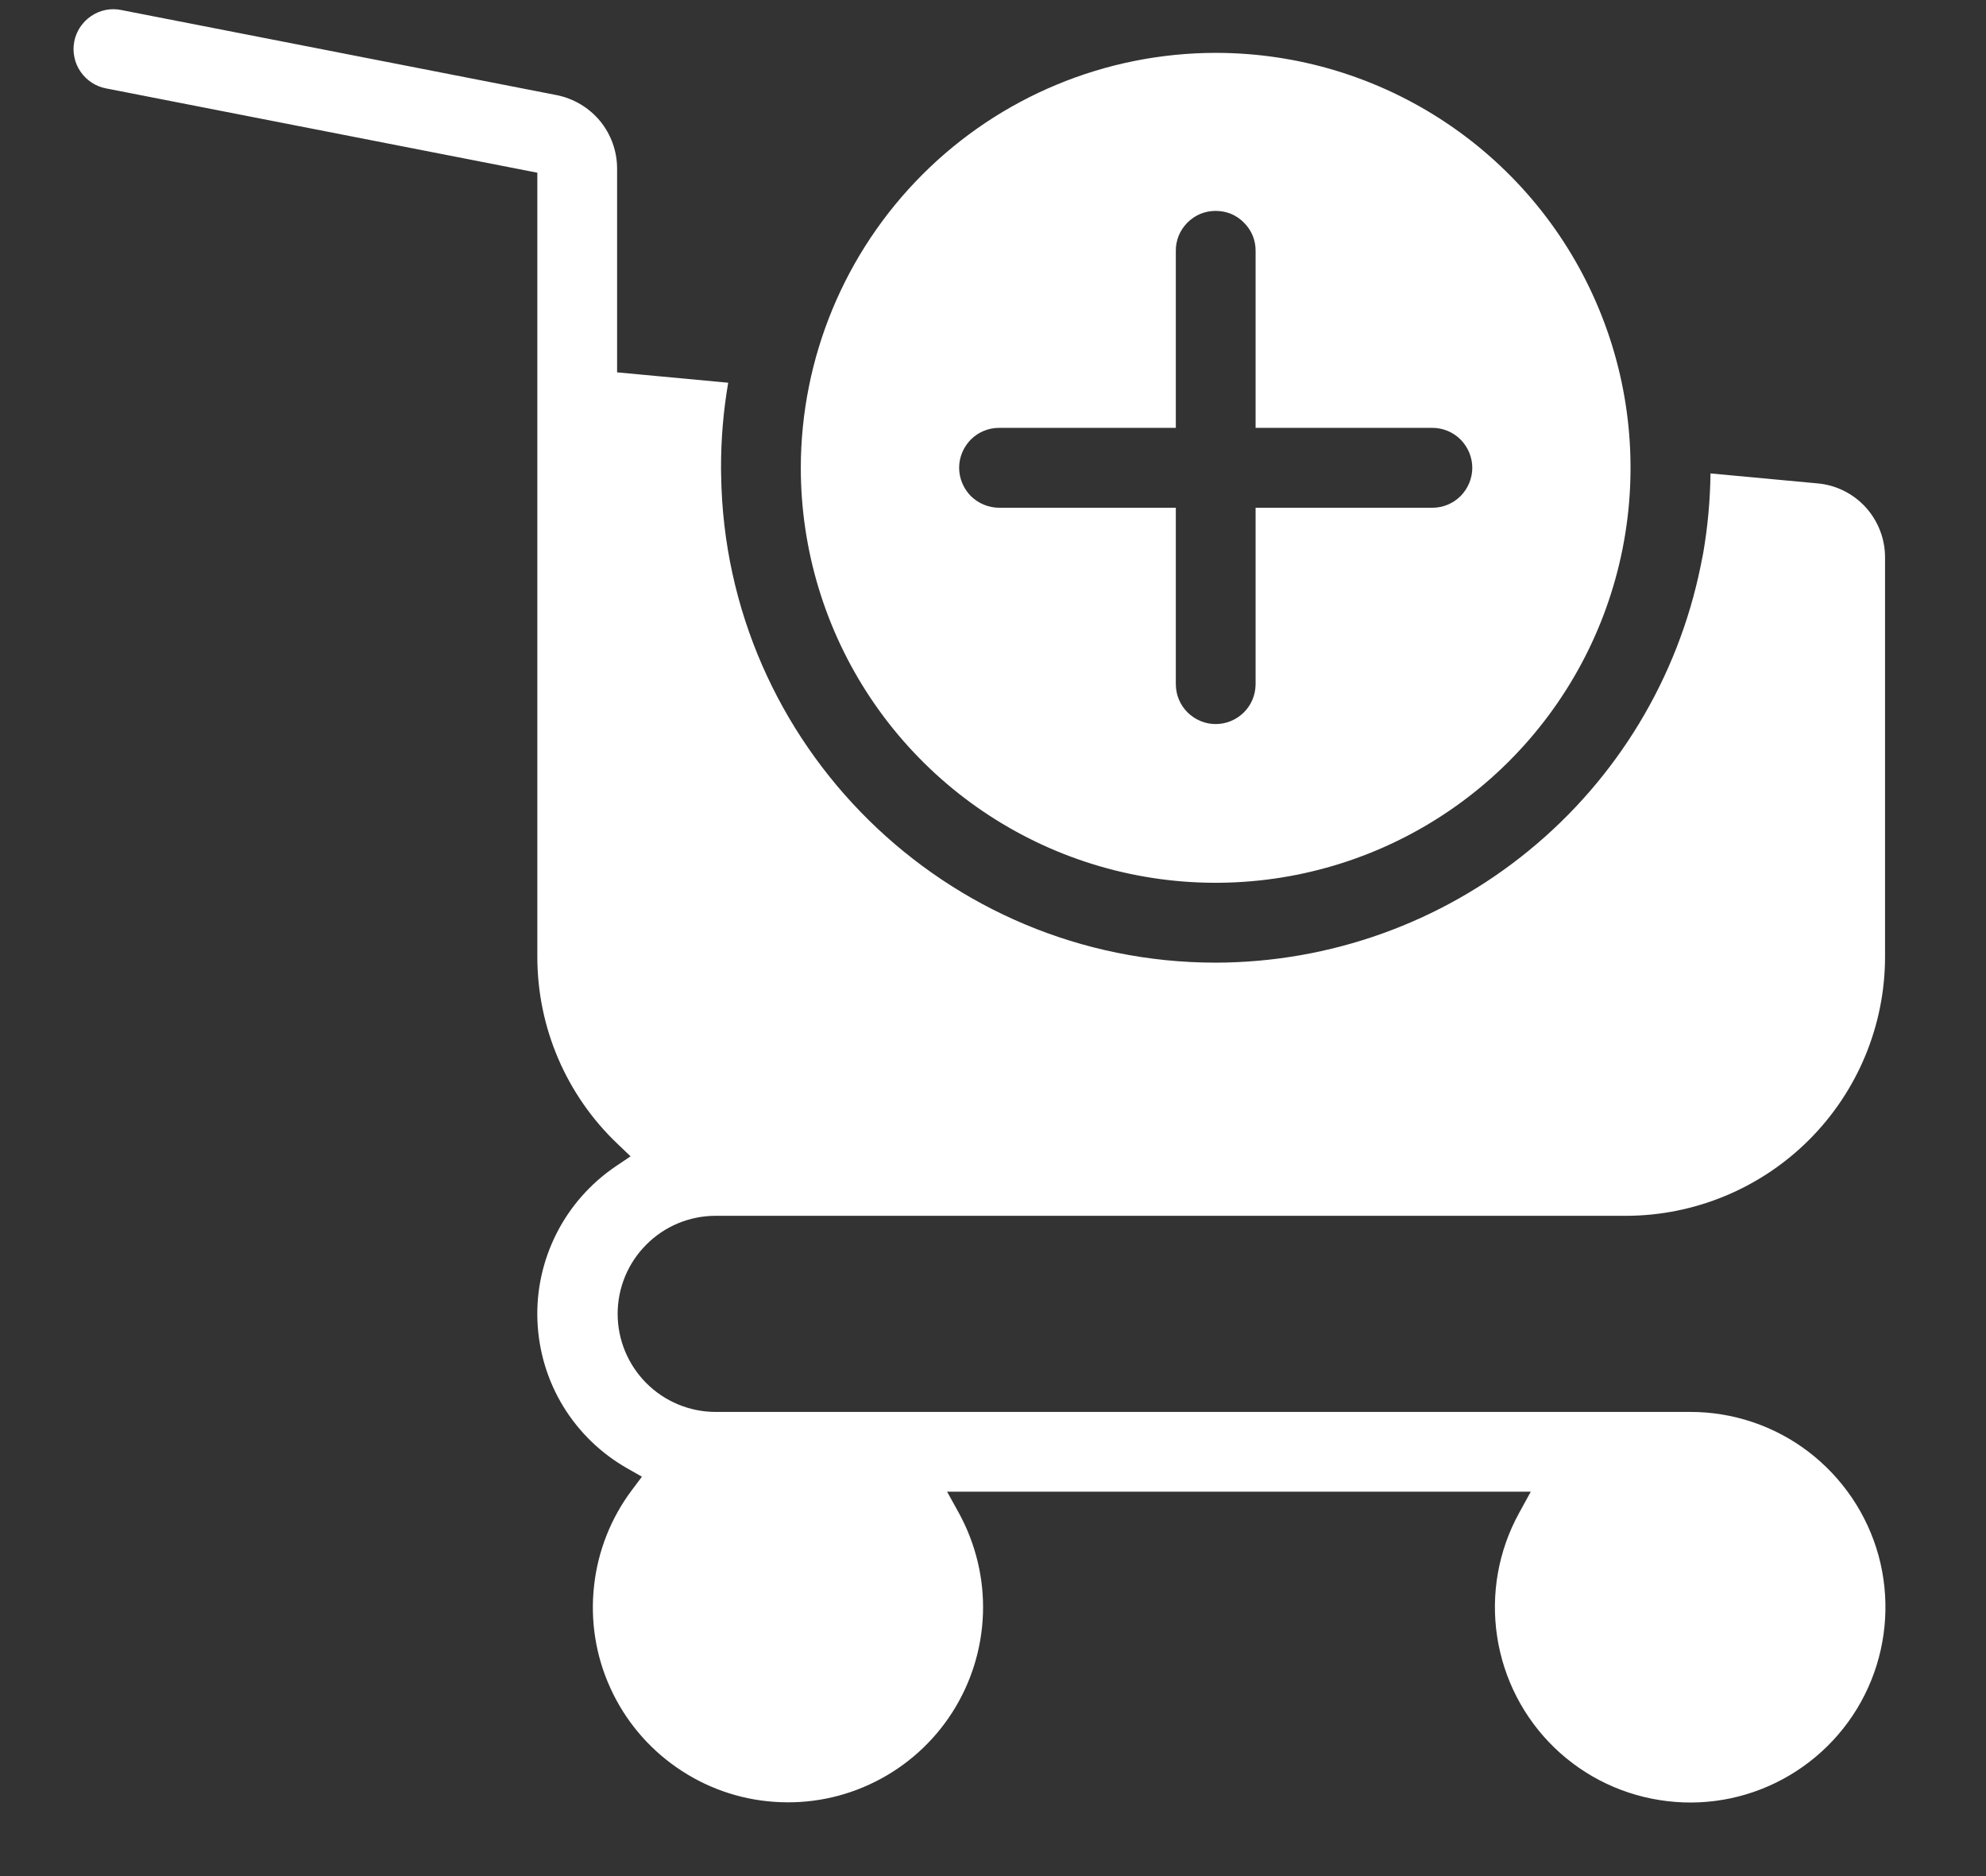 <svg width="18" height="17" viewBox="0 0 18 17" fill="none" xmlns="http://www.w3.org/2000/svg">
<rect x="0" y="0" width="18" height="17" fill="#333333" stroke="none"/>
<path fill-rule="evenodd" clip-rule="evenodd" d="M8.693 4.239C8.693 4.287 8.703 4.334 8.721 4.377C8.739 4.421 8.766 4.461 8.799 4.495C8.833 4.528 8.873 4.555 8.917 4.573C8.961 4.591 9.008 4.601 9.055 4.601H10.657V6.202C10.658 6.298 10.696 6.389 10.764 6.456C10.832 6.523 10.923 6.561 11.018 6.561C11.114 6.561 11.205 6.523 11.273 6.456C11.341 6.389 11.379 6.298 11.38 6.202V4.601H12.982C13.078 4.601 13.17 4.563 13.238 4.495C13.305 4.427 13.344 4.335 13.344 4.239C13.344 4.143 13.305 4.051 13.238 3.983C13.17 3.915 13.078 3.877 12.982 3.877H11.38V2.276C11.381 2.228 11.372 2.181 11.354 2.136C11.336 2.092 11.309 2.052 11.275 2.018C11.242 1.984 11.202 1.957 11.158 1.938C11.114 1.92 11.066 1.911 11.018 1.911C10.971 1.911 10.923 1.92 10.879 1.938C10.835 1.957 10.795 1.984 10.761 2.018C10.728 2.052 10.701 2.092 10.683 2.136C10.665 2.181 10.656 2.228 10.657 2.276V3.877H9.055C8.959 3.877 8.867 3.915 8.799 3.983C8.732 4.051 8.693 4.143 8.693 4.239ZM11.018 0.479C11.762 0.479 12.489 0.699 13.108 1.113C13.726 1.526 14.208 2.113 14.492 2.8C14.777 3.487 14.851 4.243 14.706 4.973C14.561 5.702 14.203 6.372 13.677 6.898C13.151 7.424 12.481 7.782 11.752 7.927C11.023 8.072 10.266 7.998 9.579 7.713C8.892 7.428 8.305 6.946 7.892 6.328C7.479 5.71 7.258 4.983 7.258 4.239C7.259 3.242 7.656 2.286 8.361 1.581C9.066 0.876 10.021 0.48 11.018 0.479ZM6.535 4.247L6.536 4.306C6.572 6.751 8.573 8.723 11.018 8.723C12.053 8.721 13.056 8.363 13.857 7.707C14.658 7.052 15.208 6.141 15.414 5.127L15.437 5.011C15.478 4.773 15.5 4.532 15.503 4.29L16.471 4.38C16.639 4.394 16.796 4.472 16.91 4.597C17.023 4.722 17.086 4.885 17.085 5.054V8.669C17.085 9.291 16.837 9.888 16.397 10.328C15.957 10.768 15.36 11.016 14.737 11.017H6.482C6.247 11.018 6.022 11.112 5.857 11.279C5.691 11.445 5.598 11.671 5.598 11.905C5.598 12.14 5.691 12.365 5.857 12.532C6.022 12.698 6.247 12.793 6.482 12.794H15.216C15.25 12.794 15.284 12.794 15.317 12.794C15.705 12.793 16.083 12.92 16.391 13.155C16.7 13.391 16.923 13.721 17.026 14.095C17.128 14.469 17.105 14.867 16.96 15.226C16.815 15.586 16.555 15.888 16.221 16.086C15.888 16.284 15.498 16.367 15.113 16.321C14.727 16.276 14.367 16.106 14.088 15.836C13.809 15.566 13.627 15.212 13.569 14.828C13.511 14.445 13.58 14.053 13.767 13.712L13.874 13.517H8.584L8.692 13.712C8.844 13.991 8.92 14.306 8.909 14.623C8.898 14.941 8.802 15.25 8.63 15.518C8.459 15.785 8.218 16.002 7.934 16.144C7.65 16.287 7.333 16.35 7.015 16.327C6.698 16.305 6.393 16.197 6.132 16.015C5.871 15.834 5.664 15.586 5.532 15.296C5.4 15.007 5.349 14.688 5.384 14.372C5.418 14.056 5.537 13.755 5.728 13.501L5.818 13.381L5.688 13.307C5.449 13.172 5.248 12.978 5.105 12.744C4.962 12.51 4.882 12.243 4.871 11.968C4.86 11.694 4.92 11.422 5.044 11.177C5.168 10.932 5.353 10.723 5.58 10.569L5.715 10.478L5.597 10.365C5.367 10.147 5.184 9.883 5.059 9.592C4.934 9.3 4.87 8.986 4.87 8.669V1.565L0.961 0.801C0.914 0.792 0.869 0.774 0.829 0.747C0.79 0.721 0.755 0.687 0.729 0.648C0.702 0.608 0.683 0.564 0.674 0.517C0.664 0.471 0.664 0.423 0.673 0.376C0.682 0.329 0.701 0.284 0.727 0.245C0.754 0.205 0.788 0.171 0.827 0.145C0.867 0.118 0.911 0.1 0.958 0.09C1.005 0.081 1.053 0.081 1.1 0.091L5.046 0.862C5.2 0.893 5.339 0.976 5.439 1.097C5.538 1.218 5.593 1.37 5.593 1.527V3.374L6.6 3.468C6.556 3.725 6.534 3.986 6.535 4.247Z" fill="white"/>
</svg>
